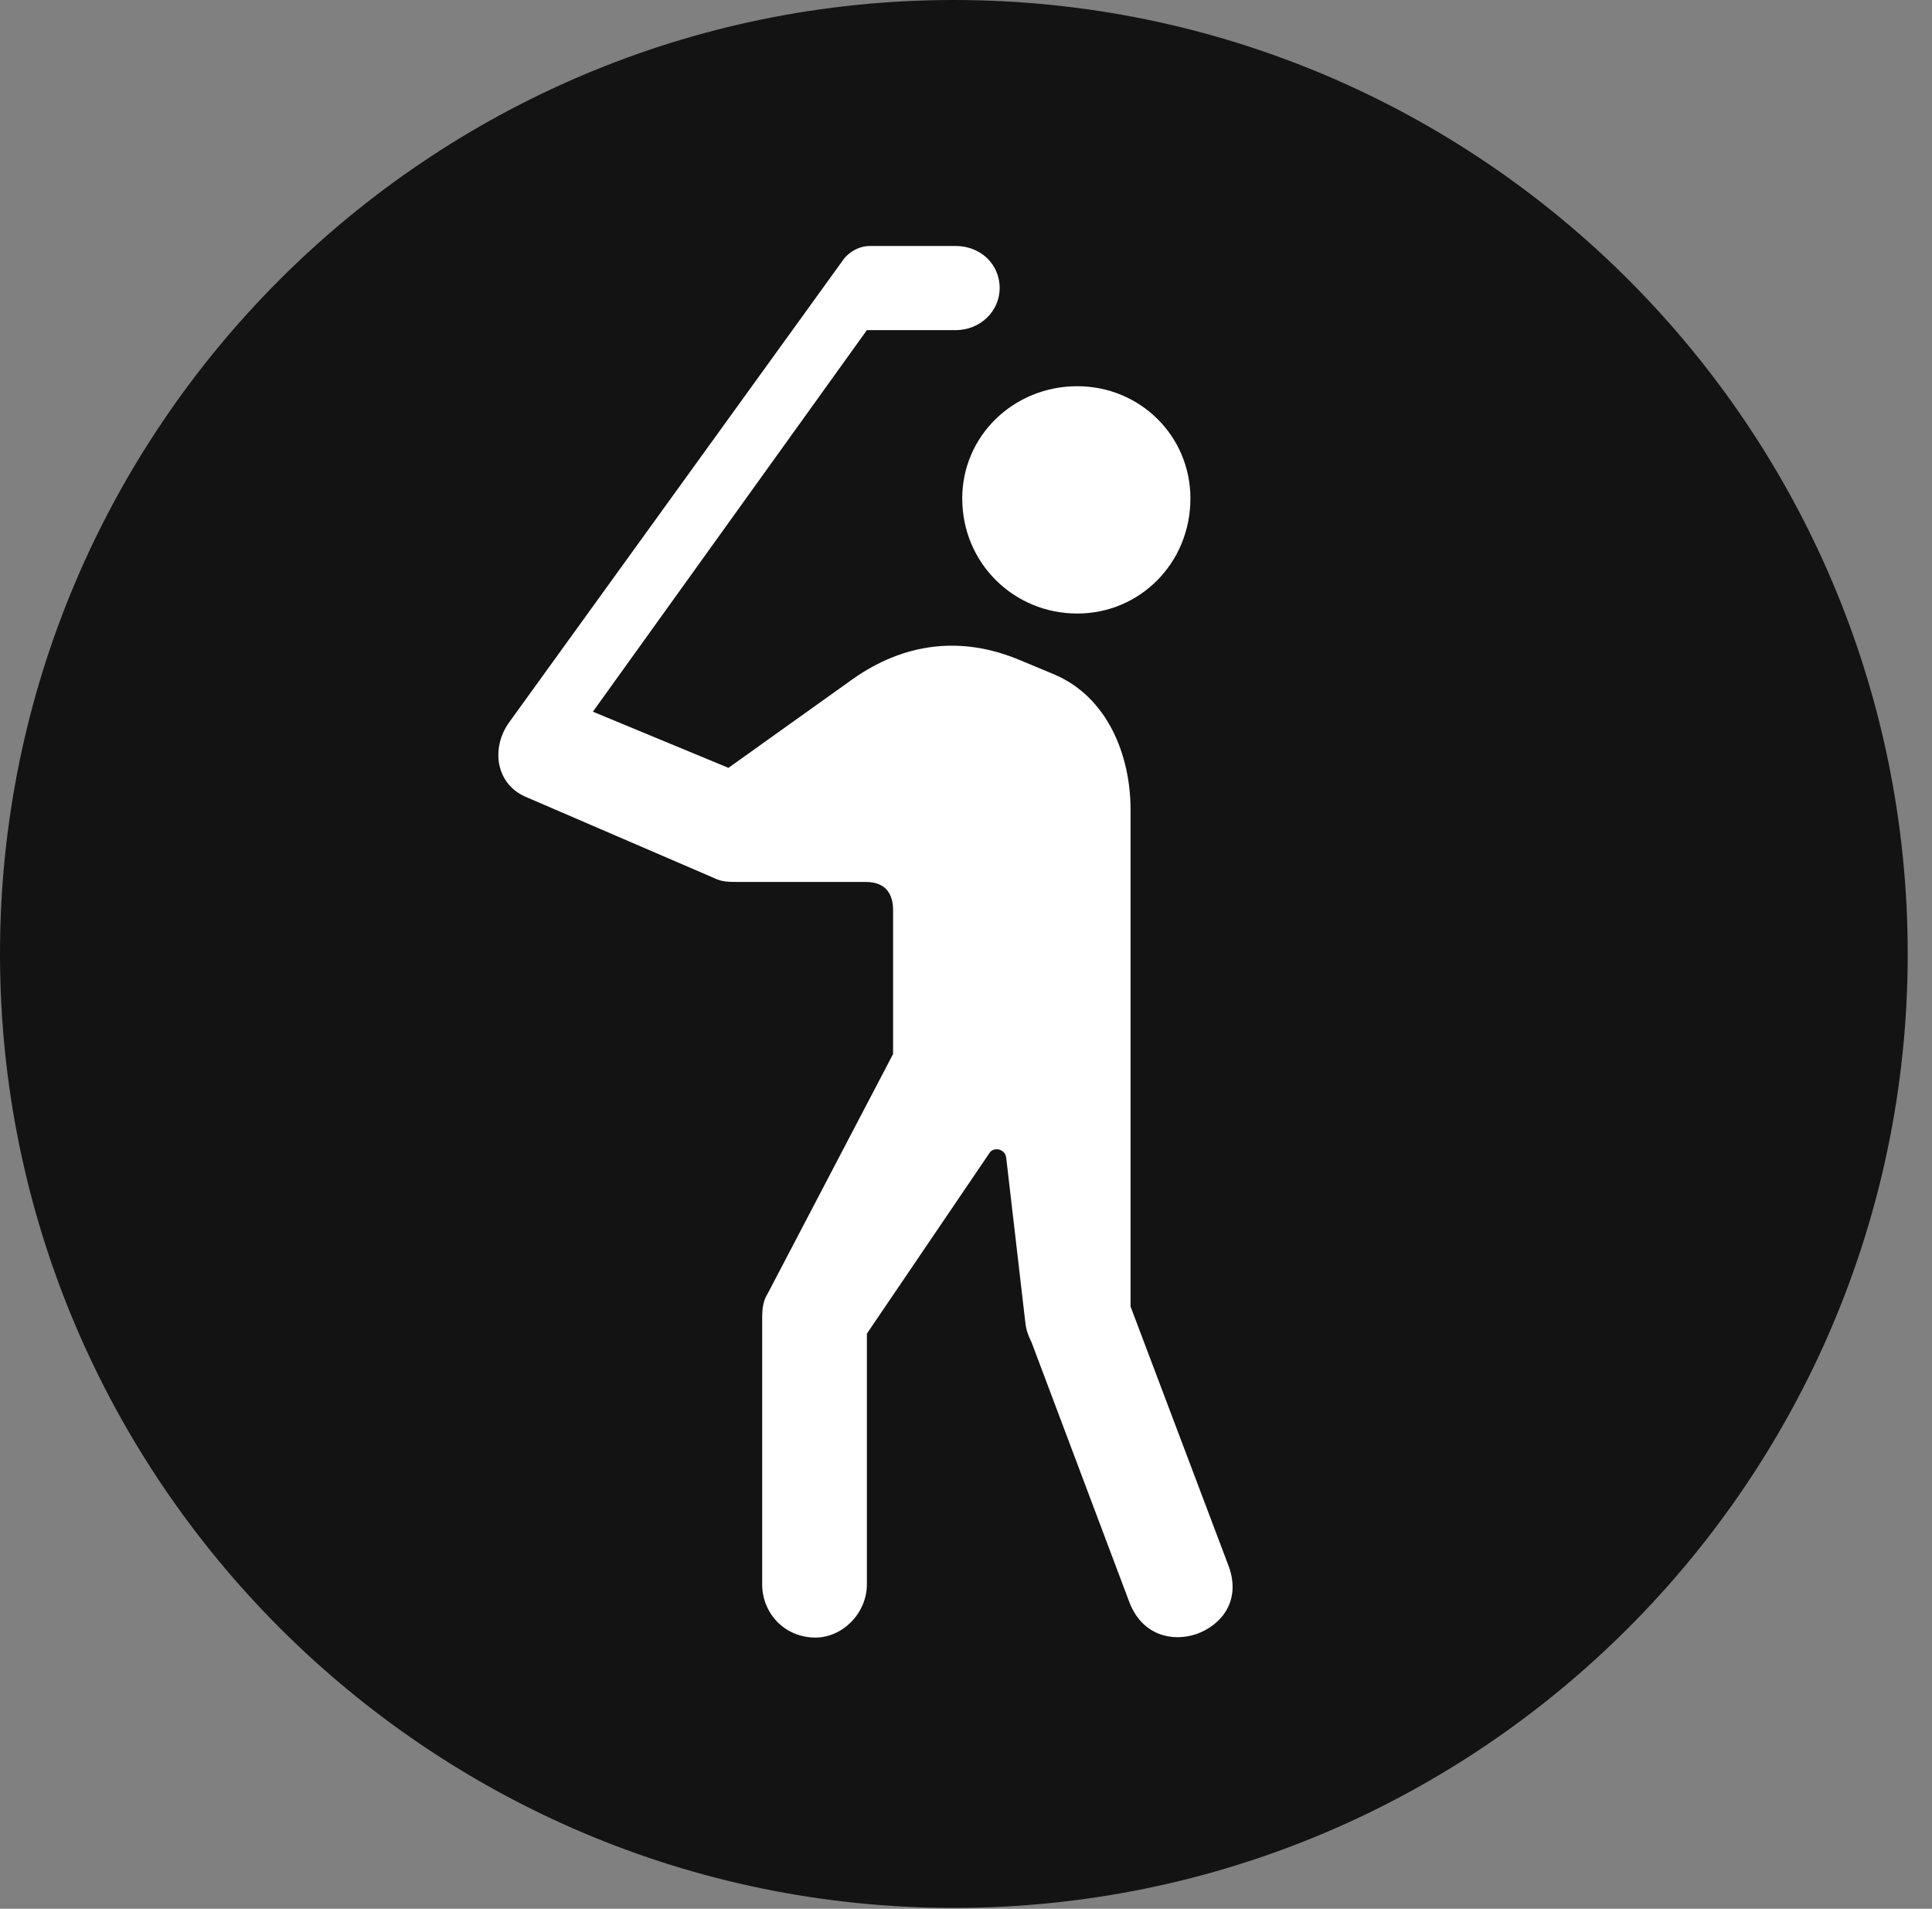 <?xml version="1.0" encoding="UTF-8"?>
<!--Generator: Apple Native CoreSVG 326-->
<!DOCTYPE svg
PUBLIC "-//W3C//DTD SVG 1.1//EN"
       "http://www.w3.org/Graphics/SVG/1.1/DTD/svg11.dtd">
<svg version="1.1" xmlns="http://www.w3.org/2000/svg" xmlns:xlink="http://www.w3.org/1999/xlink" viewBox="0 0 28.246 27.904">
 <rect x="0" y="0" width="28.246" height="27.904" fill="#808080" stroke="none"/>
 <g>
  <rect height="27.904" opacity="0" width="28.246" x="0" y="0"/>
  <path d="M13.945 27.891C21.643 27.891 27.891 21.629 27.891 13.945C27.891 6.248 21.643 0 13.945 0C6.262 0 0 6.248 0 13.945C0 21.629 6.262 27.891 13.945 27.891Z" fill="black" fill-opacity="0.85"/>
  <path d="M15.75 8.969C14.82 8.969 14.068 8.23 14.068 7.287C14.068 6.371 14.82 5.646 15.75 5.646C16.666 5.646 17.404 6.371 17.404 7.287C17.404 8.23 16.666 8.969 15.75 8.969ZM11.922 23.939C11.471 23.939 11.143 23.584 11.143 23.16L11.143 19.277C11.143 19.127 11.156 19.018 11.225 18.908L13.057 15.408L13.057 13.303C13.057 13.084 12.961 12.893 12.66 12.893L10.828 12.893C10.65 12.893 10.555 12.893 10.445 12.838L7.684 11.648C7.246 11.457 7.178 10.938 7.438 10.568L12.346 3.773C12.441 3.664 12.578 3.596 12.715 3.596L13.973 3.596C14.328 3.596 14.615 3.855 14.615 4.211C14.615 4.553 14.328 4.826 13.973 4.826L12.674 4.826L8.668 10.404L10.65 11.225L12.469 9.926C13.207 9.406 14.041 9.283 14.916 9.652L15.408 9.857C16.188 10.185 16.529 11.033 16.529 11.84L16.529 19.1L17.965 22.9C18.143 23.393 17.869 23.748 17.5 23.885C17.145 24.008 16.707 23.912 16.516 23.434L15.08 19.619C15.012 19.482 14.998 19.414 14.984 19.277L14.711 16.926C14.697 16.789 14.52 16.762 14.465 16.857L12.674 19.496L12.674 23.16C12.674 23.584 12.318 23.939 11.922 23.939Z" fill="white"/>
 </g>
</svg>
